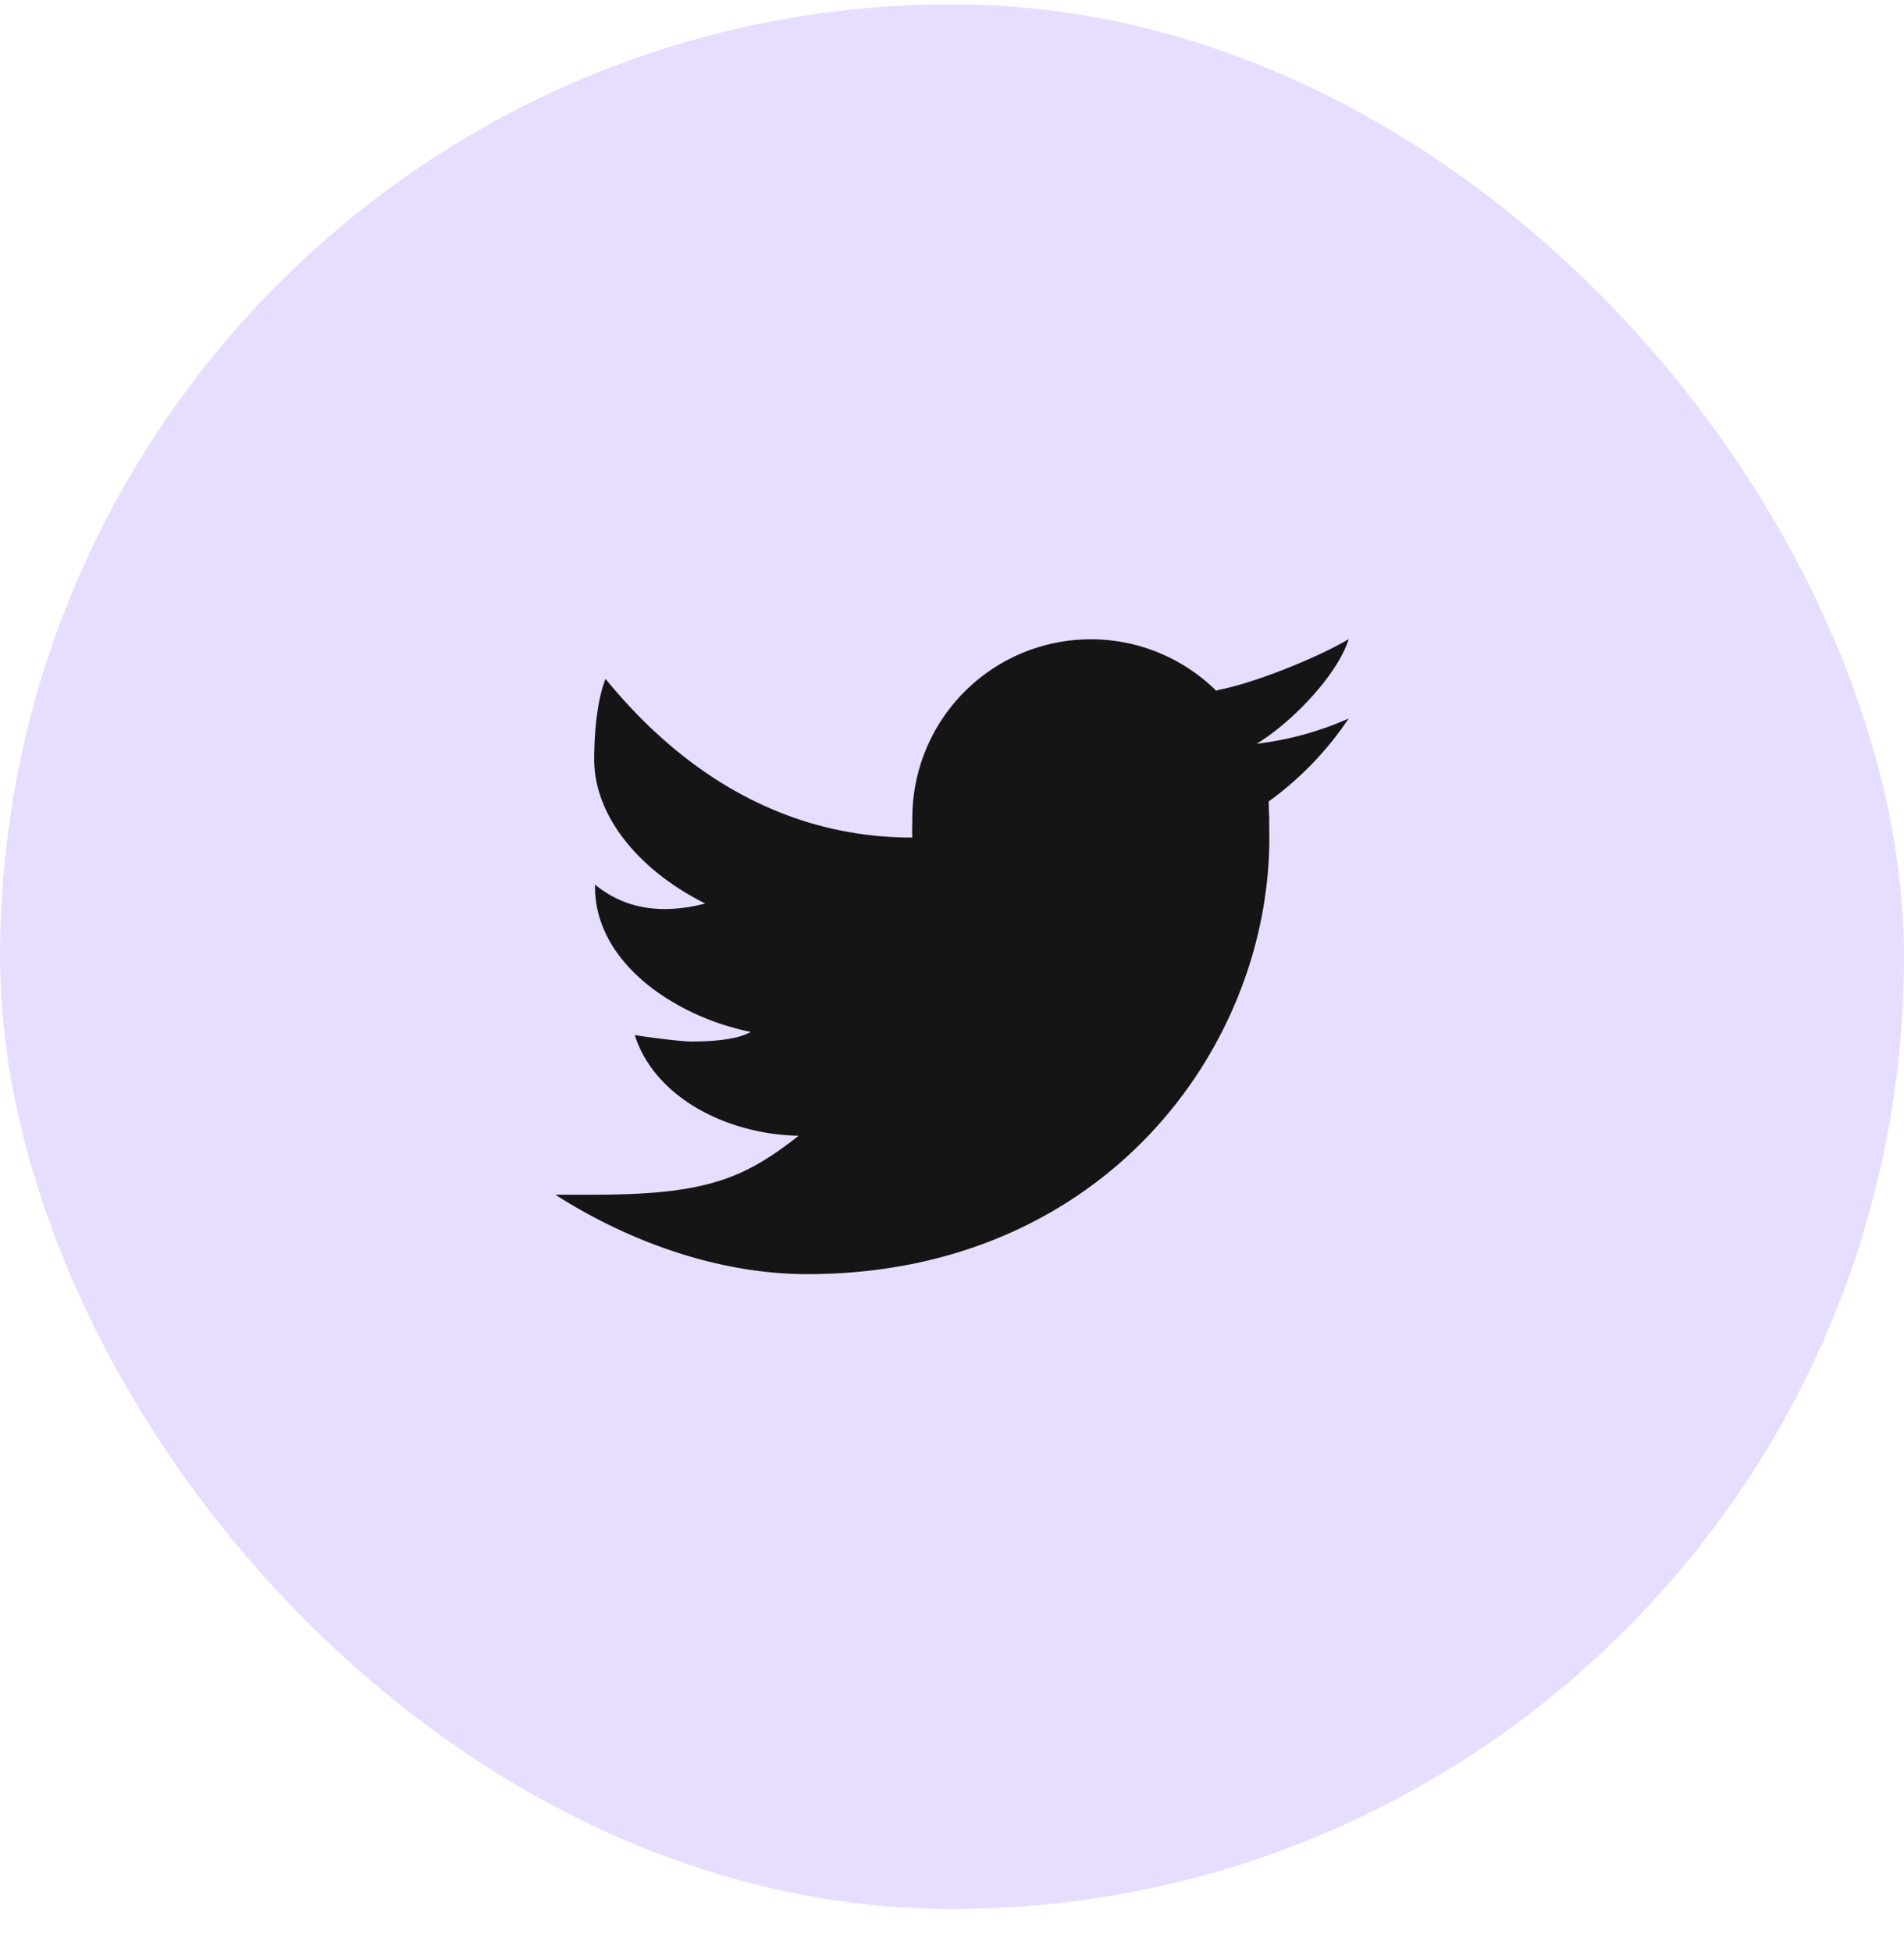 <svg width="40" height="41" fill="none" xmlns="http://www.w3.org/2000/svg"><rect y=".09" width="40" height="40" rx="20" fill="#E7DEFF"/><path fill-rule="evenodd" clip-rule="evenodd" d="M28.334 13.422c-.65.386-1.954.912-2.721 1.064-.023.005-.041.013-.063.019a3.75 3.75 0 0 0-6.383 2.668c0 .108-.01.31 0 .416-2.794 0-4.92-1.463-6.446-3.333-.166.416-.238 1.075-.238 1.693 0 1.167.912 2.314 2.333 3.025-.261.067-.55.116-.85.116-.484 0-.996-.128-1.466-.514v.042c0 1.632 1.732 2.743 3.272 3.052-.313.184-.943.202-1.25.202-.217 0-.983-.099-1.188-.137.428 1.337 1.973 2.089 3.445 2.116-1.151.903-1.95 1.238-4.309 1.238h-.803c1.49.955 3.388 1.668 5.29 1.668 6.19 0 9.71-4.72 9.71-9.168l-.004-.372c0-.015.004-.03.004-.045 0-.022-.007-.044-.007-.066l-.007-.275a6.847 6.847 0 0 0 1.68-1.742 6.72 6.72 0 0 1-1.933.53c.695-.417 1.683-1.41 1.934-2.197Z" fill="#151515"/></svg>